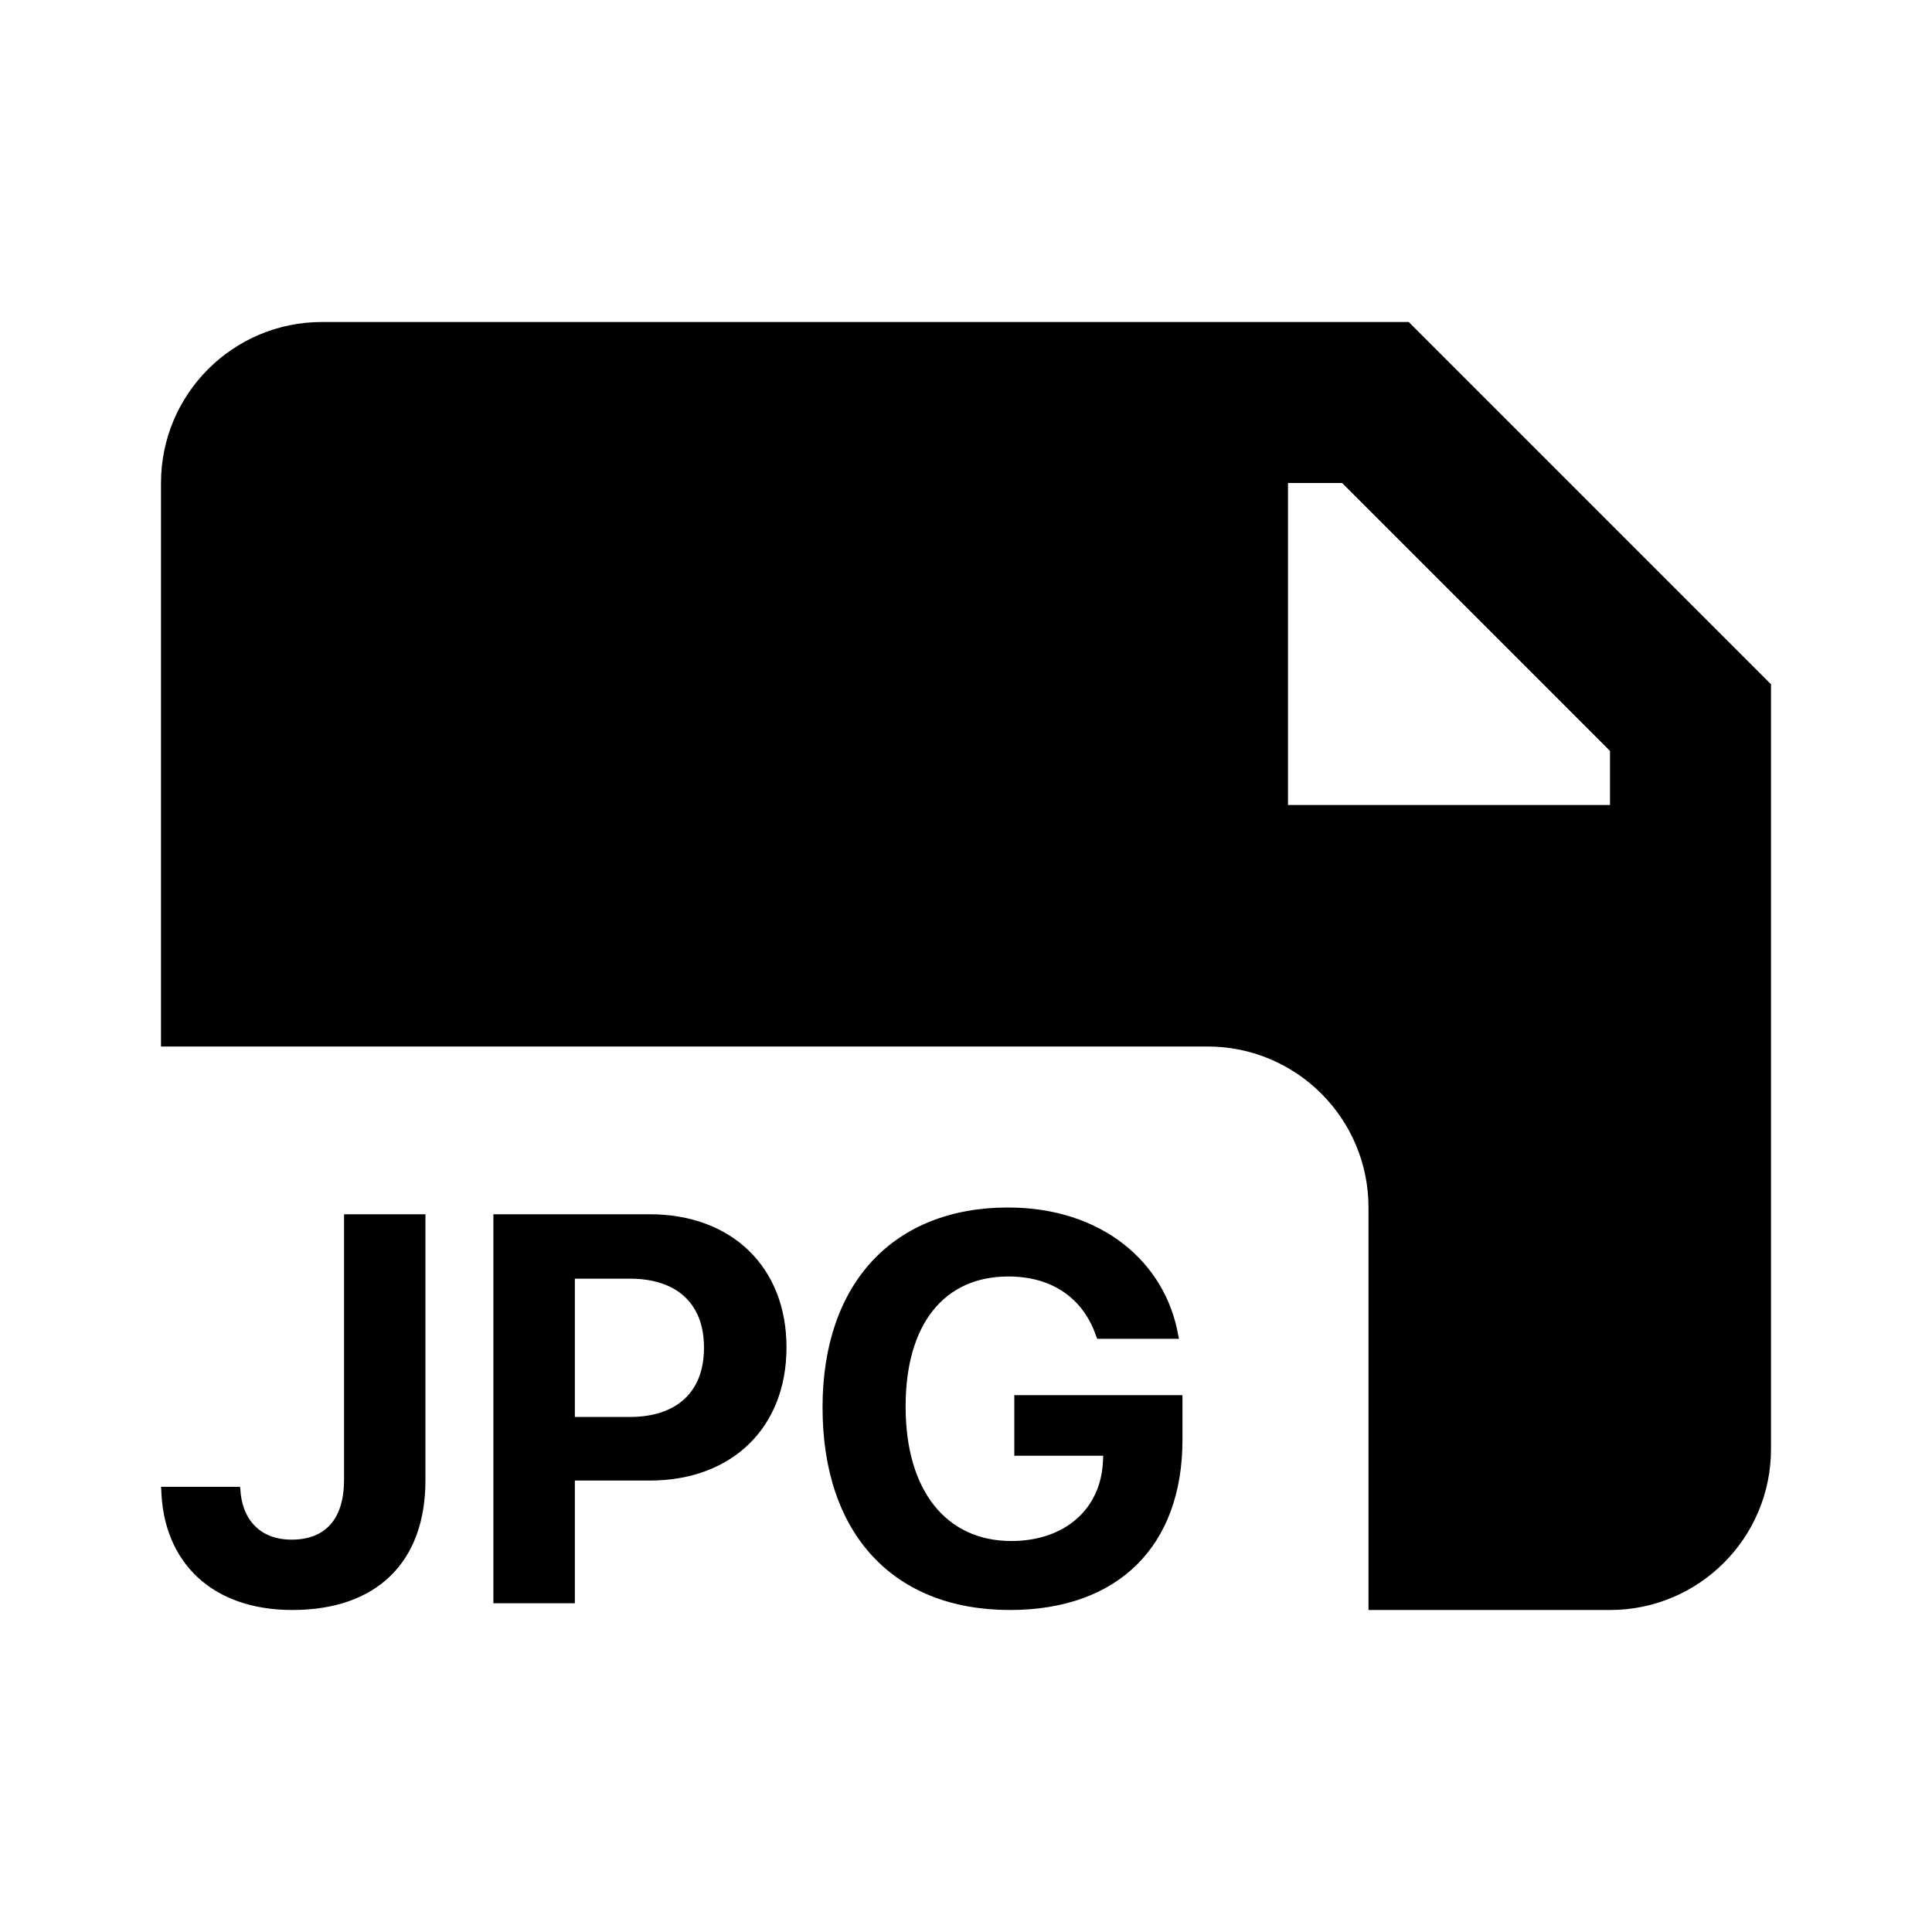 <svg width="24" height="24" viewBox="0 0 24 24" fill="none" xmlns="http://www.w3.org/2000/svg">
<path fill-rule="evenodd" clip-rule="evenodd" d="M2 6C2 4.895 2.895 4 4 4H17.5L22 8.5V18C22 19.105 21.105 20 20 20H17V15C17 13.895 16.105 13 15 13H2V6ZM16.672 6H16V10H20V9.328L16.672 6ZM12.546 20C13.892 20 14.689 19.203 14.689 17.887V17.331H12.6V18.084H13.705L13.701 18.155C13.675 18.751 13.222 19.143 12.563 19.143C11.759 19.143 11.25 18.523 11.25 17.475V17.471C11.25 16.447 11.729 15.857 12.526 15.857C13.072 15.857 13.457 16.129 13.617 16.598L13.631 16.631H14.646L14.636 16.584C14.475 15.677 13.684 15 12.522 15C11.106 15 10.218 15.934 10.218 17.482V17.485C10.218 19.059 11.102 20 12.546 20ZM5.285 18.389C5.285 19.407 4.679 20 3.631 20C2.633 20 2.027 19.407 2.003 18.5L2 18.47H2.981L2.985 18.49C3.001 18.865 3.222 19.126 3.621 19.126C4.046 19.126 4.274 18.868 4.274 18.379V15.084H5.285V18.389ZM7.141 19.916H6.129V15.084H8.072C9.09 15.084 9.77 15.74 9.77 16.735V16.741C9.77 17.736 9.09 18.392 8.072 18.392H7.141V19.916ZM8.745 16.738C8.745 16.189 8.403 15.884 7.824 15.884H7.141V17.602H7.824C8.403 17.602 8.745 17.294 8.745 16.745V16.738Z" fill="black"/>
</svg>
